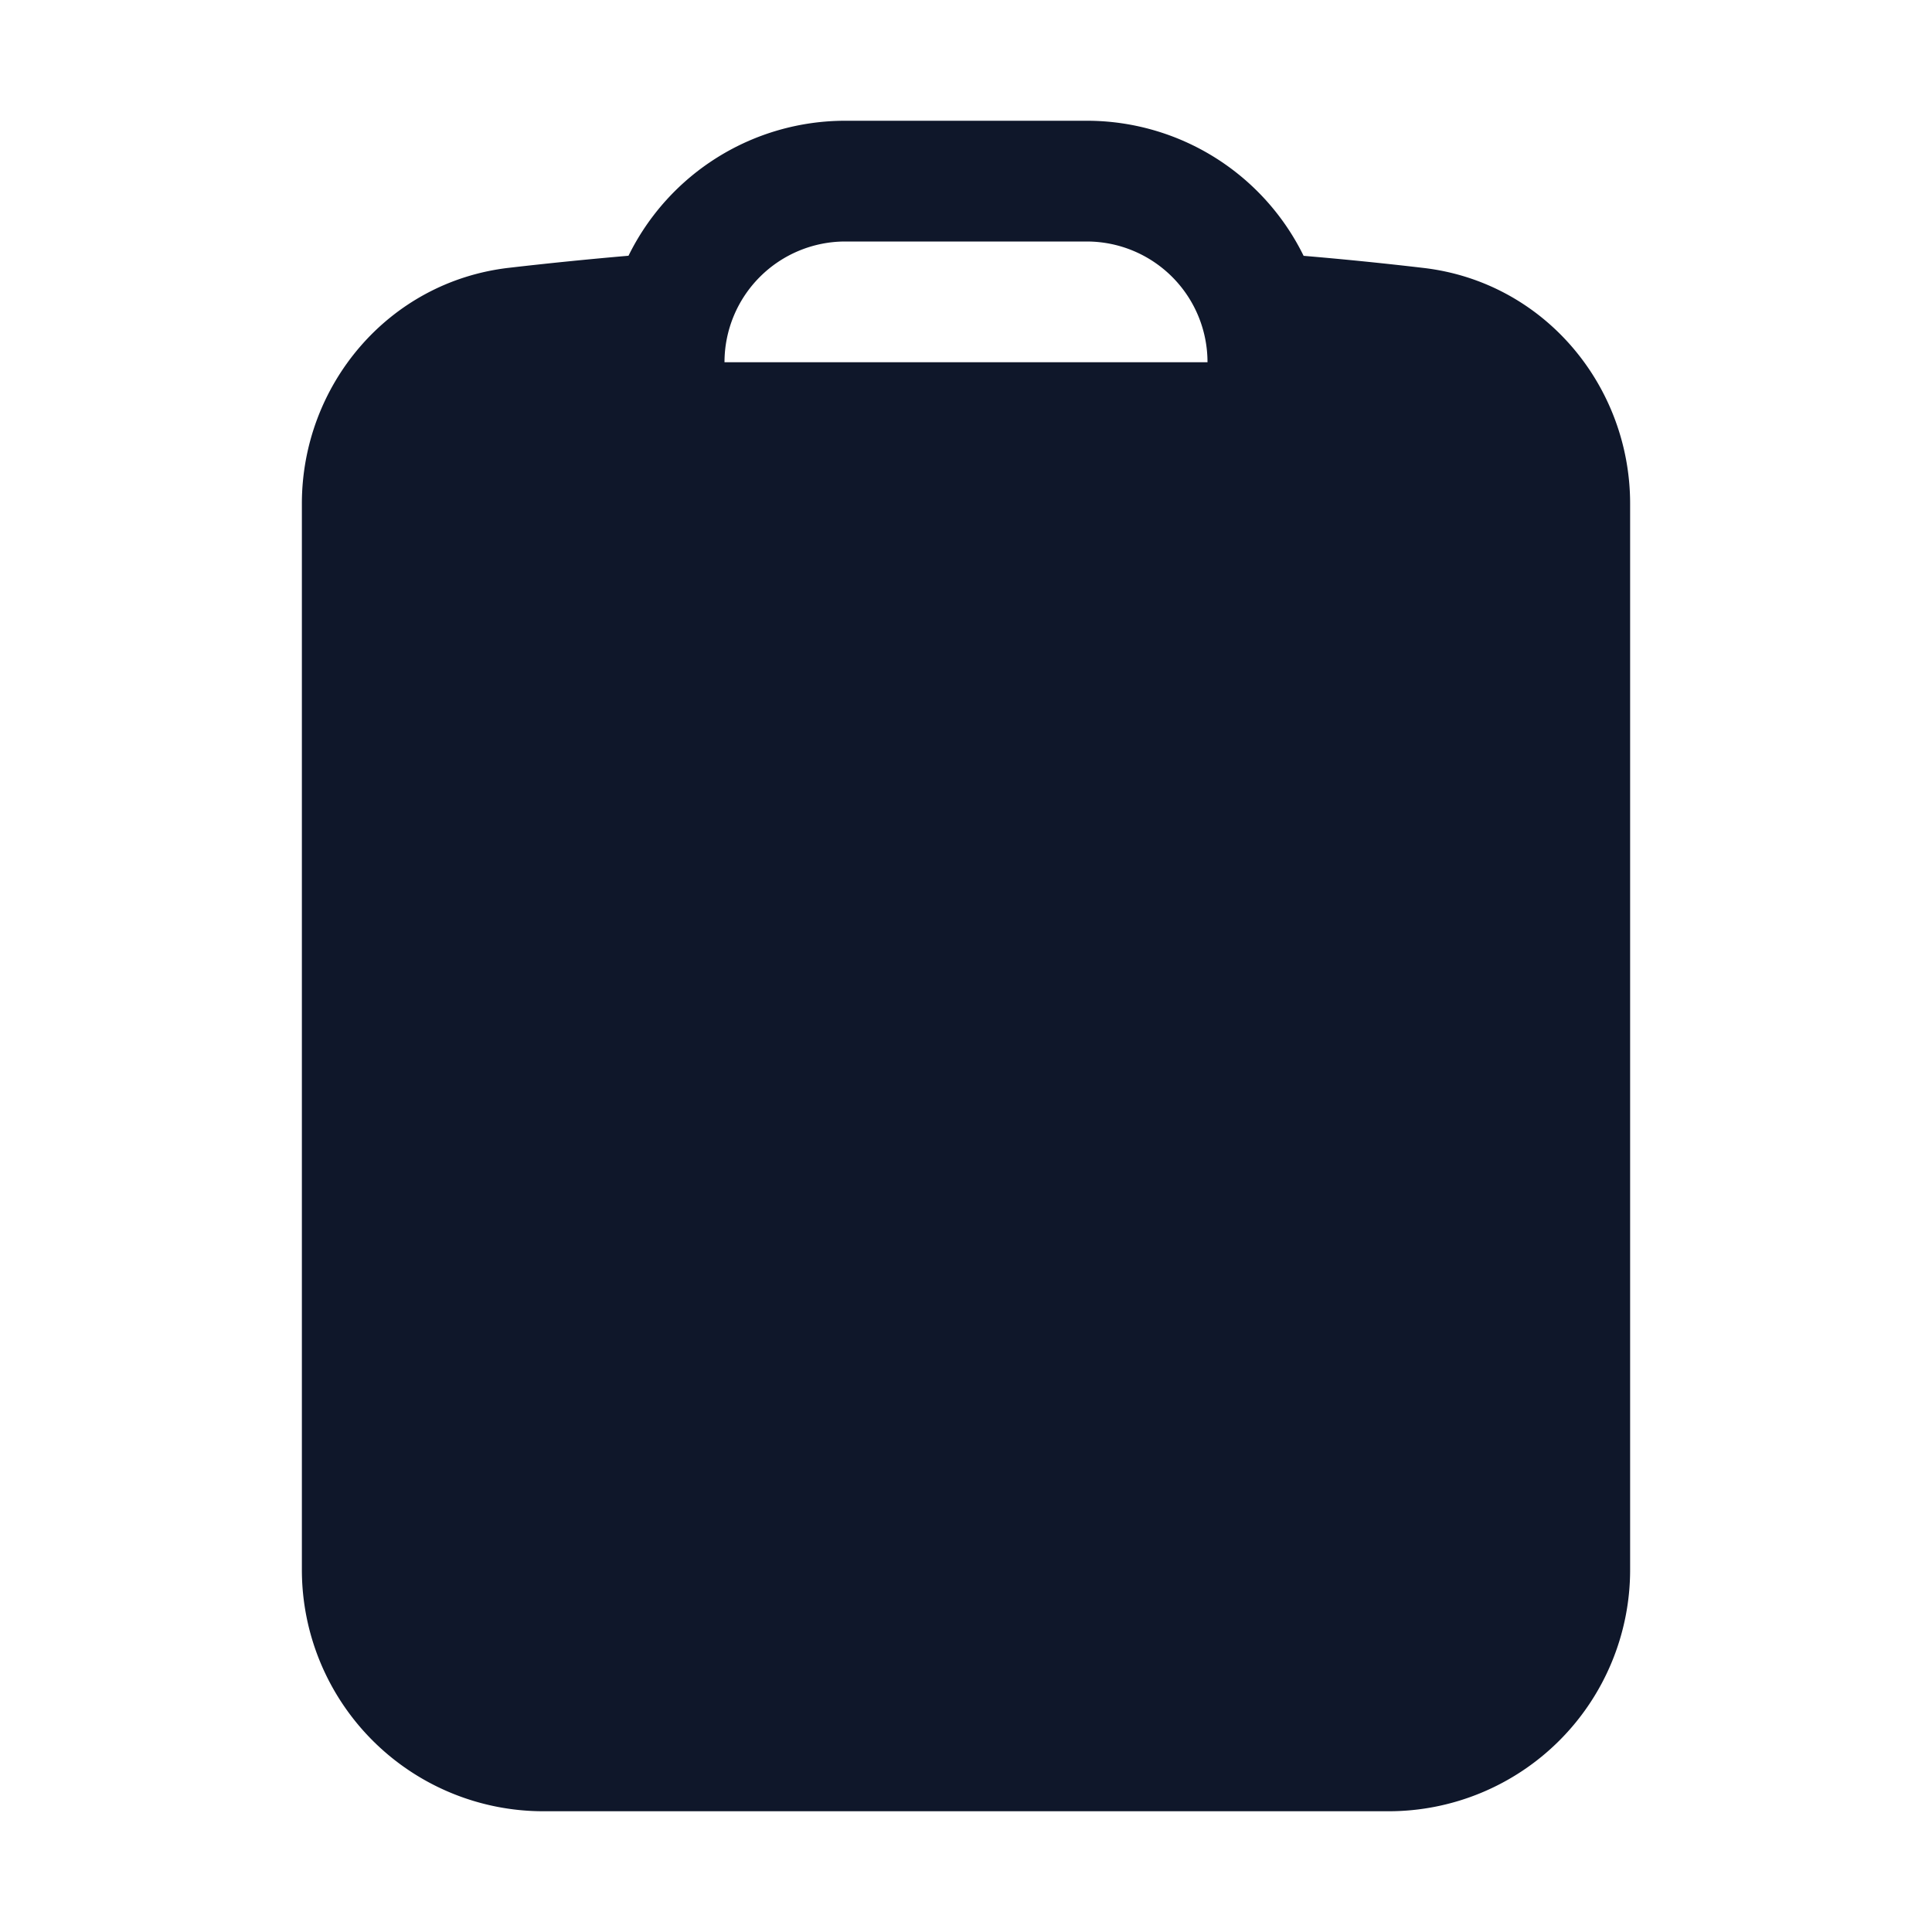 <svg width="24" height="24" fill="none" xmlns="http://www.w3.org/2000/svg"><path fill-rule="evenodd" clip-rule="evenodd" d="M10.5 3A1.501 1.501 0 0 0 9 4.5h6A1.5 1.5 0 0 0 13.5 3h-3Zm-2.693.178A3 3 0 0 1 10.5 1.5h3a3 3 0 0 1 2.694 1.678c.497.042.992.092 1.486.15 1.497.173 2.57 1.46 2.57 2.929V19.5a3 3 0 0 1-3 3H6.75a3 3 0 0 1-3-3V6.257c0-1.47 1.073-2.756 2.57-2.93.493-.057.989-.107 1.487-.15Z" fill="#0F172A"/></svg>